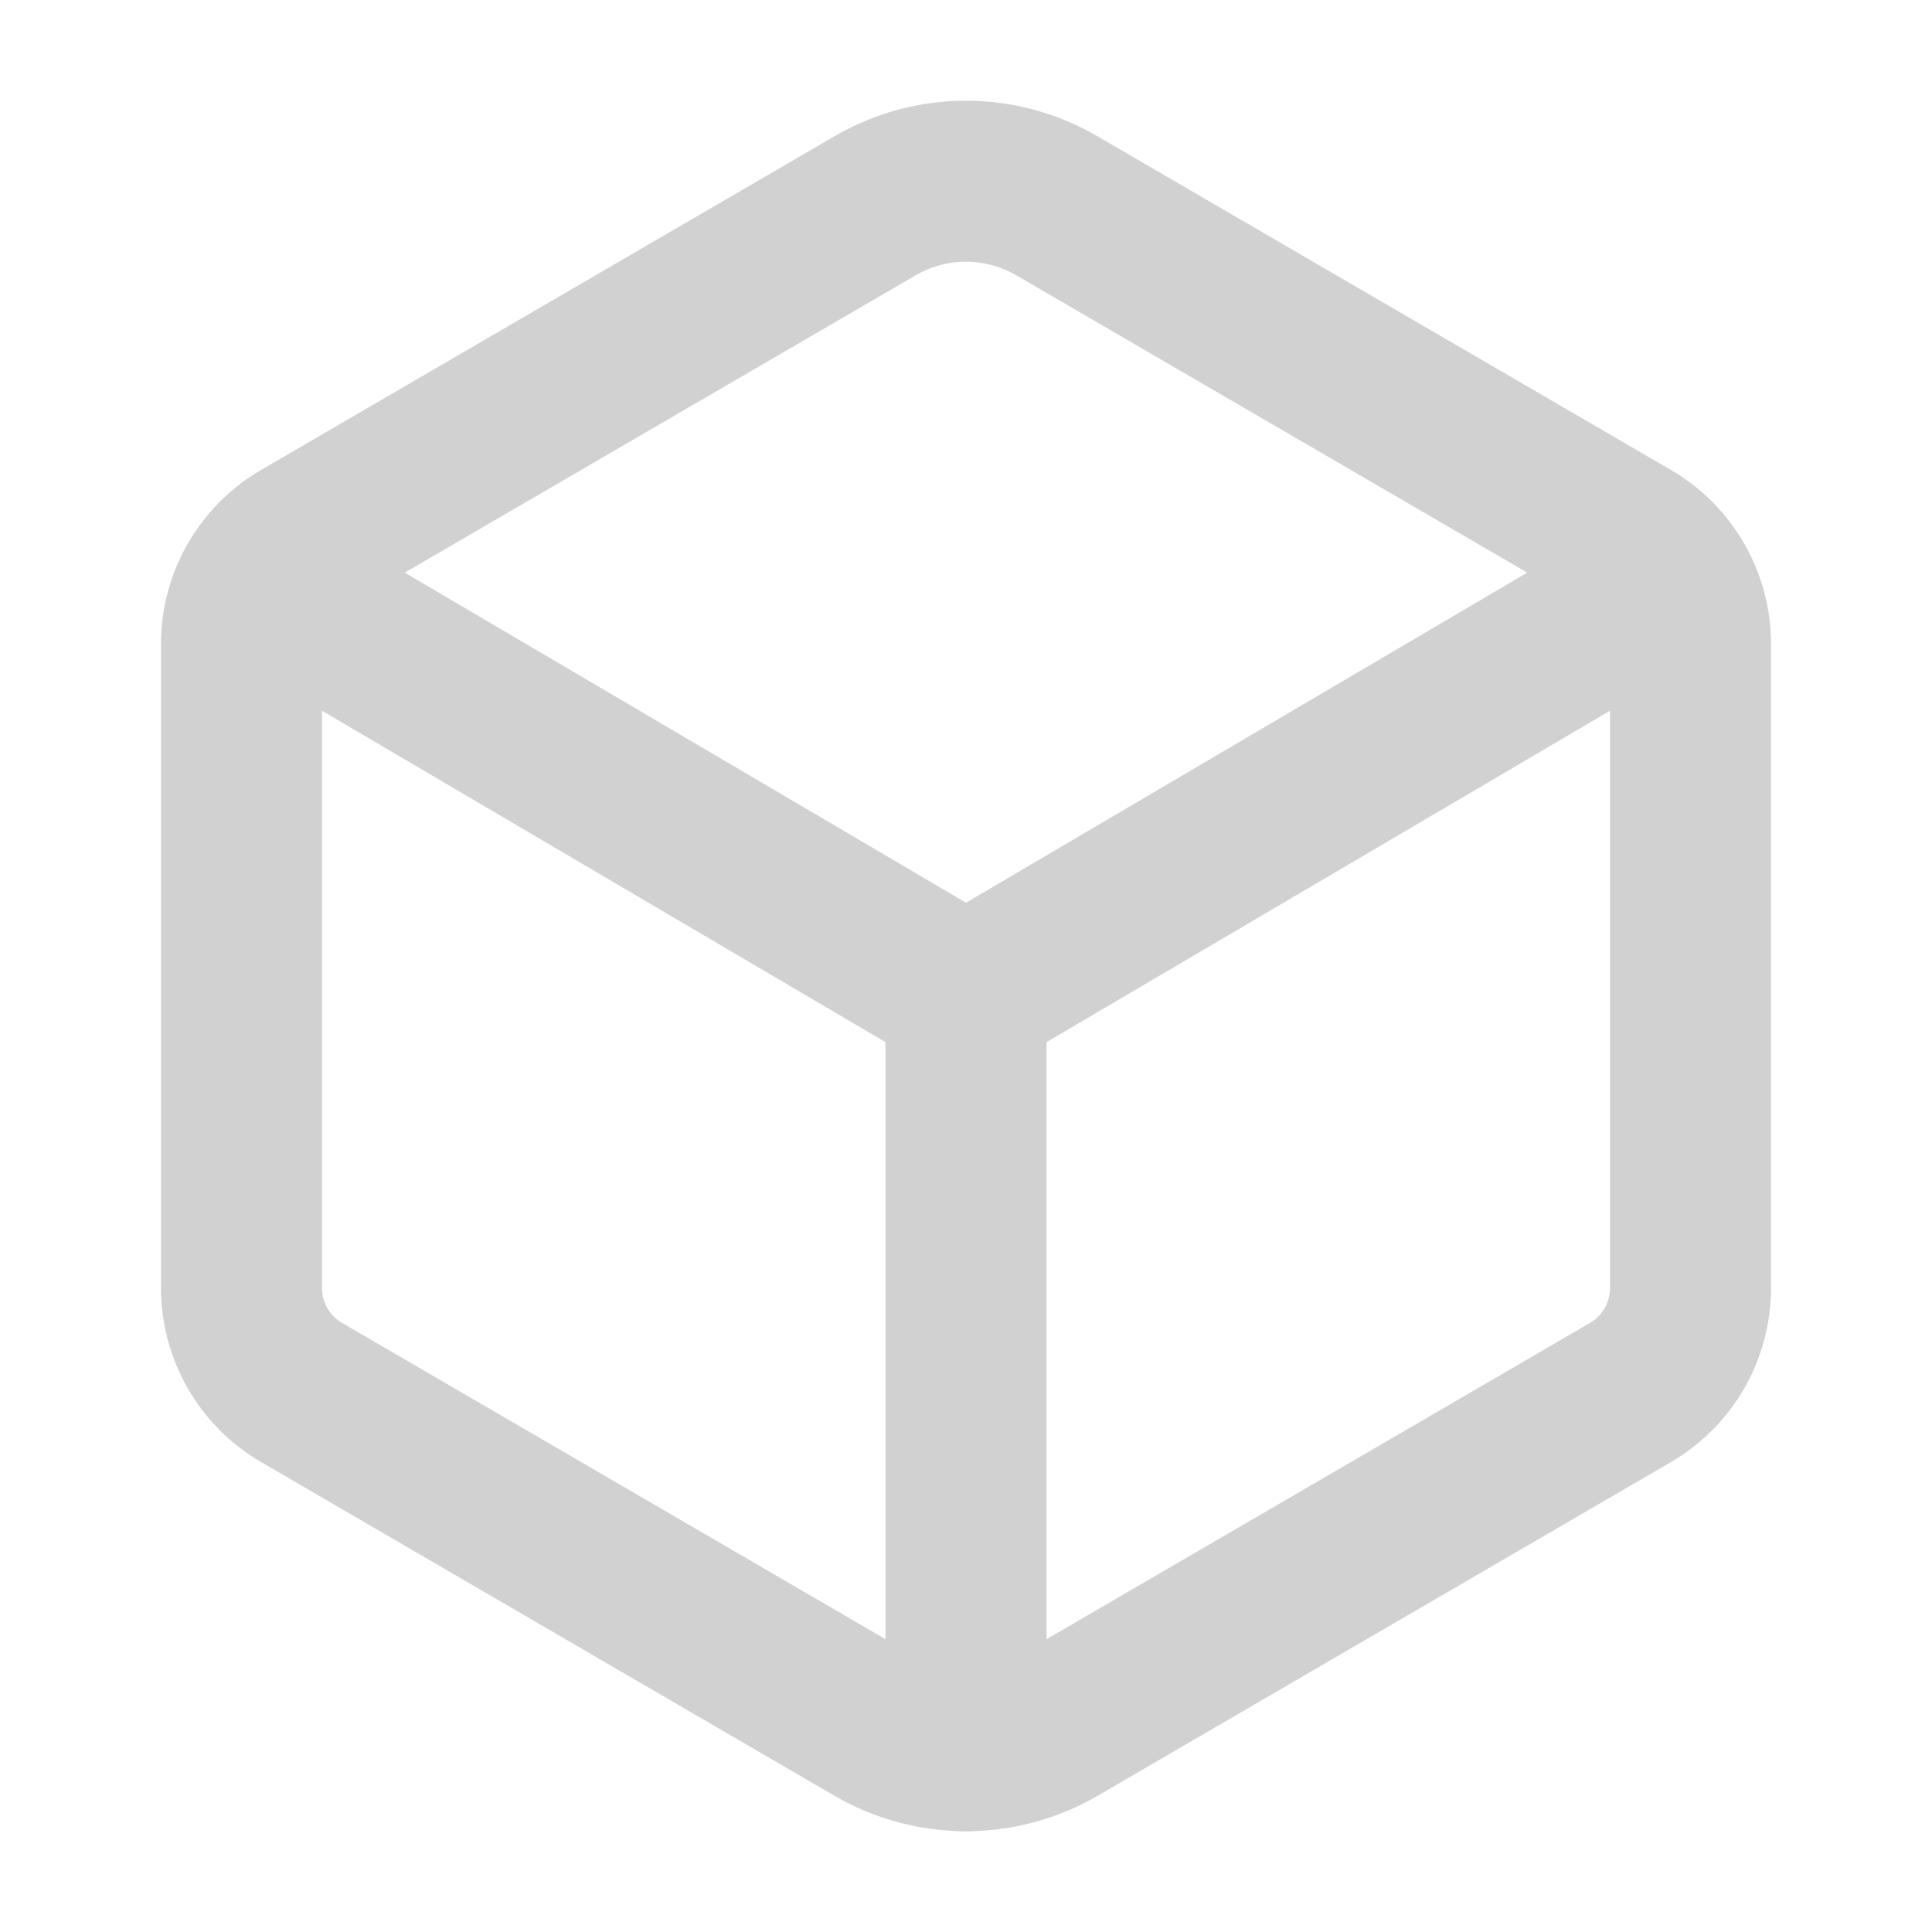<svg width="24" height="24" viewBox="0 0 24 24" fill="none" xmlns="http://www.w3.org/2000/svg">
<path d="M21 16.002V7.997C21 7.735 20.931 7.478 20.8 7.251C20.669 7.024 20.482 6.835 20.255 6.703L13.13 2.557C12.787 2.357 12.397 2.251 11.999 2.251C11.602 2.251 11.212 2.357 10.869 2.557L3.745 6.703C3.518 6.835 3.331 7.024 3.2 7.251C3.069 7.478 3 7.735 3 7.997V16.002C3 16.264 3.069 16.521 3.2 16.749C3.33 16.976 3.518 17.165 3.745 17.297L10.87 21.444C11.213 21.643 11.603 21.748 12.001 21.748C12.398 21.748 12.788 21.643 13.131 21.444L20.256 17.297C20.482 17.165 20.67 16.976 20.801 16.748C20.931 16.521 21 16.264 21 16.002Z" stroke="#D1D1D2" stroke-width="2" stroke-linecap="round" stroke-linejoin="round"/>
<path d="M3.234 7.218L12 12.374L20.766 7.218M12 21.75V12.374" stroke="#D1D1D2" stroke-width="2" stroke-linecap="round" stroke-linejoin="round"/>
</svg>
